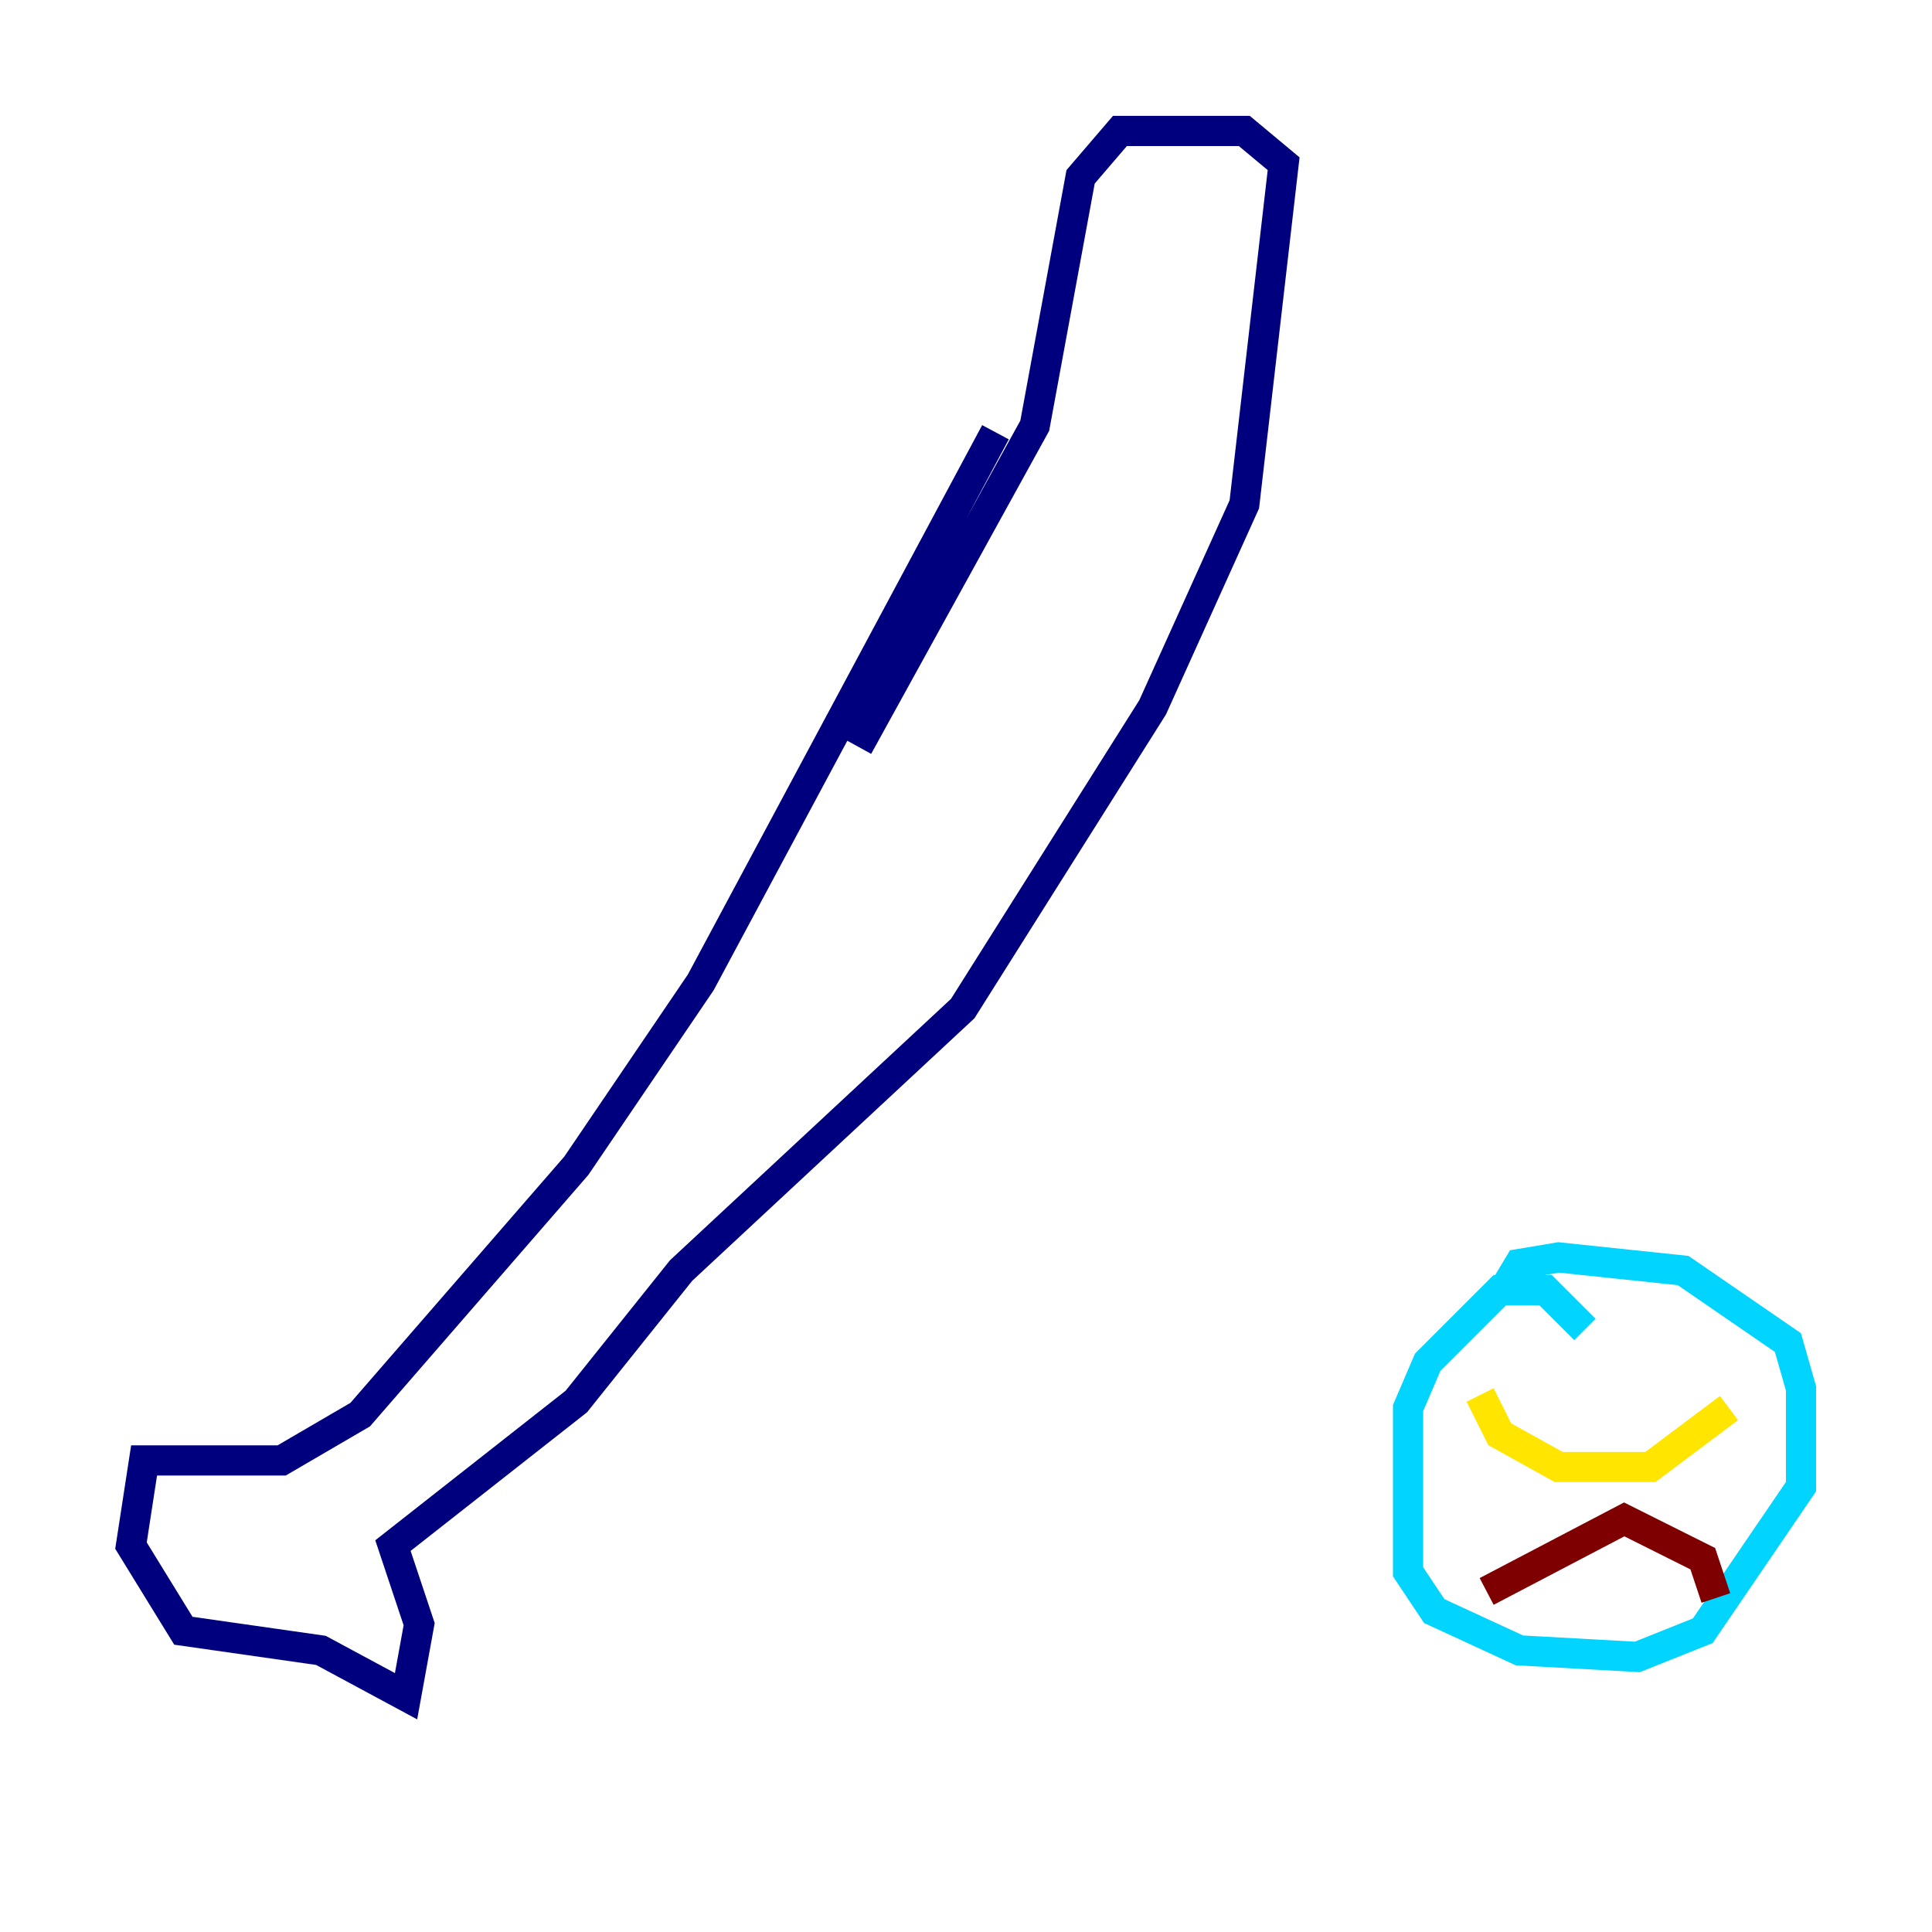 <?xml version="1.0" encoding="utf-8" ?>
<svg baseProfile="tiny" height="128" version="1.2" viewBox="0,0,128,128" width="128" xmlns="http://www.w3.org/2000/svg" xmlns:ev="http://www.w3.org/2001/xml-events" xmlns:xlink="http://www.w3.org/1999/xlink"><defs /><polyline fill="none" points="65.953,28.637 46.427,65.085 38.183,77.234 23.864,93.722 18.658,96.759 9.546,96.759 8.678,102.4 12.149,108.041 21.261,109.342 26.902,112.38 27.77,107.607 26.034,102.4 38.183,92.854 45.125,84.176 63.783,66.82 76.366,46.861 82.441,33.41 85.044,10.848 82.441,8.678 74.197,8.678 71.593,11.715 68.556,28.203 56.841,49.464" stroke="#00007f" stroke-width="2" /><polyline fill="none" points="105.003,88.081 102.4,85.478 99.363,85.478 94.59,90.251 93.288,93.288 93.288,104.136 95.024,106.739 100.664,109.342 108.475,109.776 112.814,108.041 119.322,98.495 119.322,91.986 118.454,88.949 111.512,84.176 103.268,83.308 100.664,83.742 99.363,85.912" stroke="#00d4ff" stroke-width="2" /><polyline fill="none" points="98.061,92.42 99.363,95.024 103.268,97.193 109.342,97.193 114.549,93.288" stroke="#ffe500" stroke-width="2" /><polyline fill="none" points="98.495,105.437 107.607,100.664 112.814,103.268 113.681,105.871" stroke="#7f0000" stroke-width="2" /></svg>